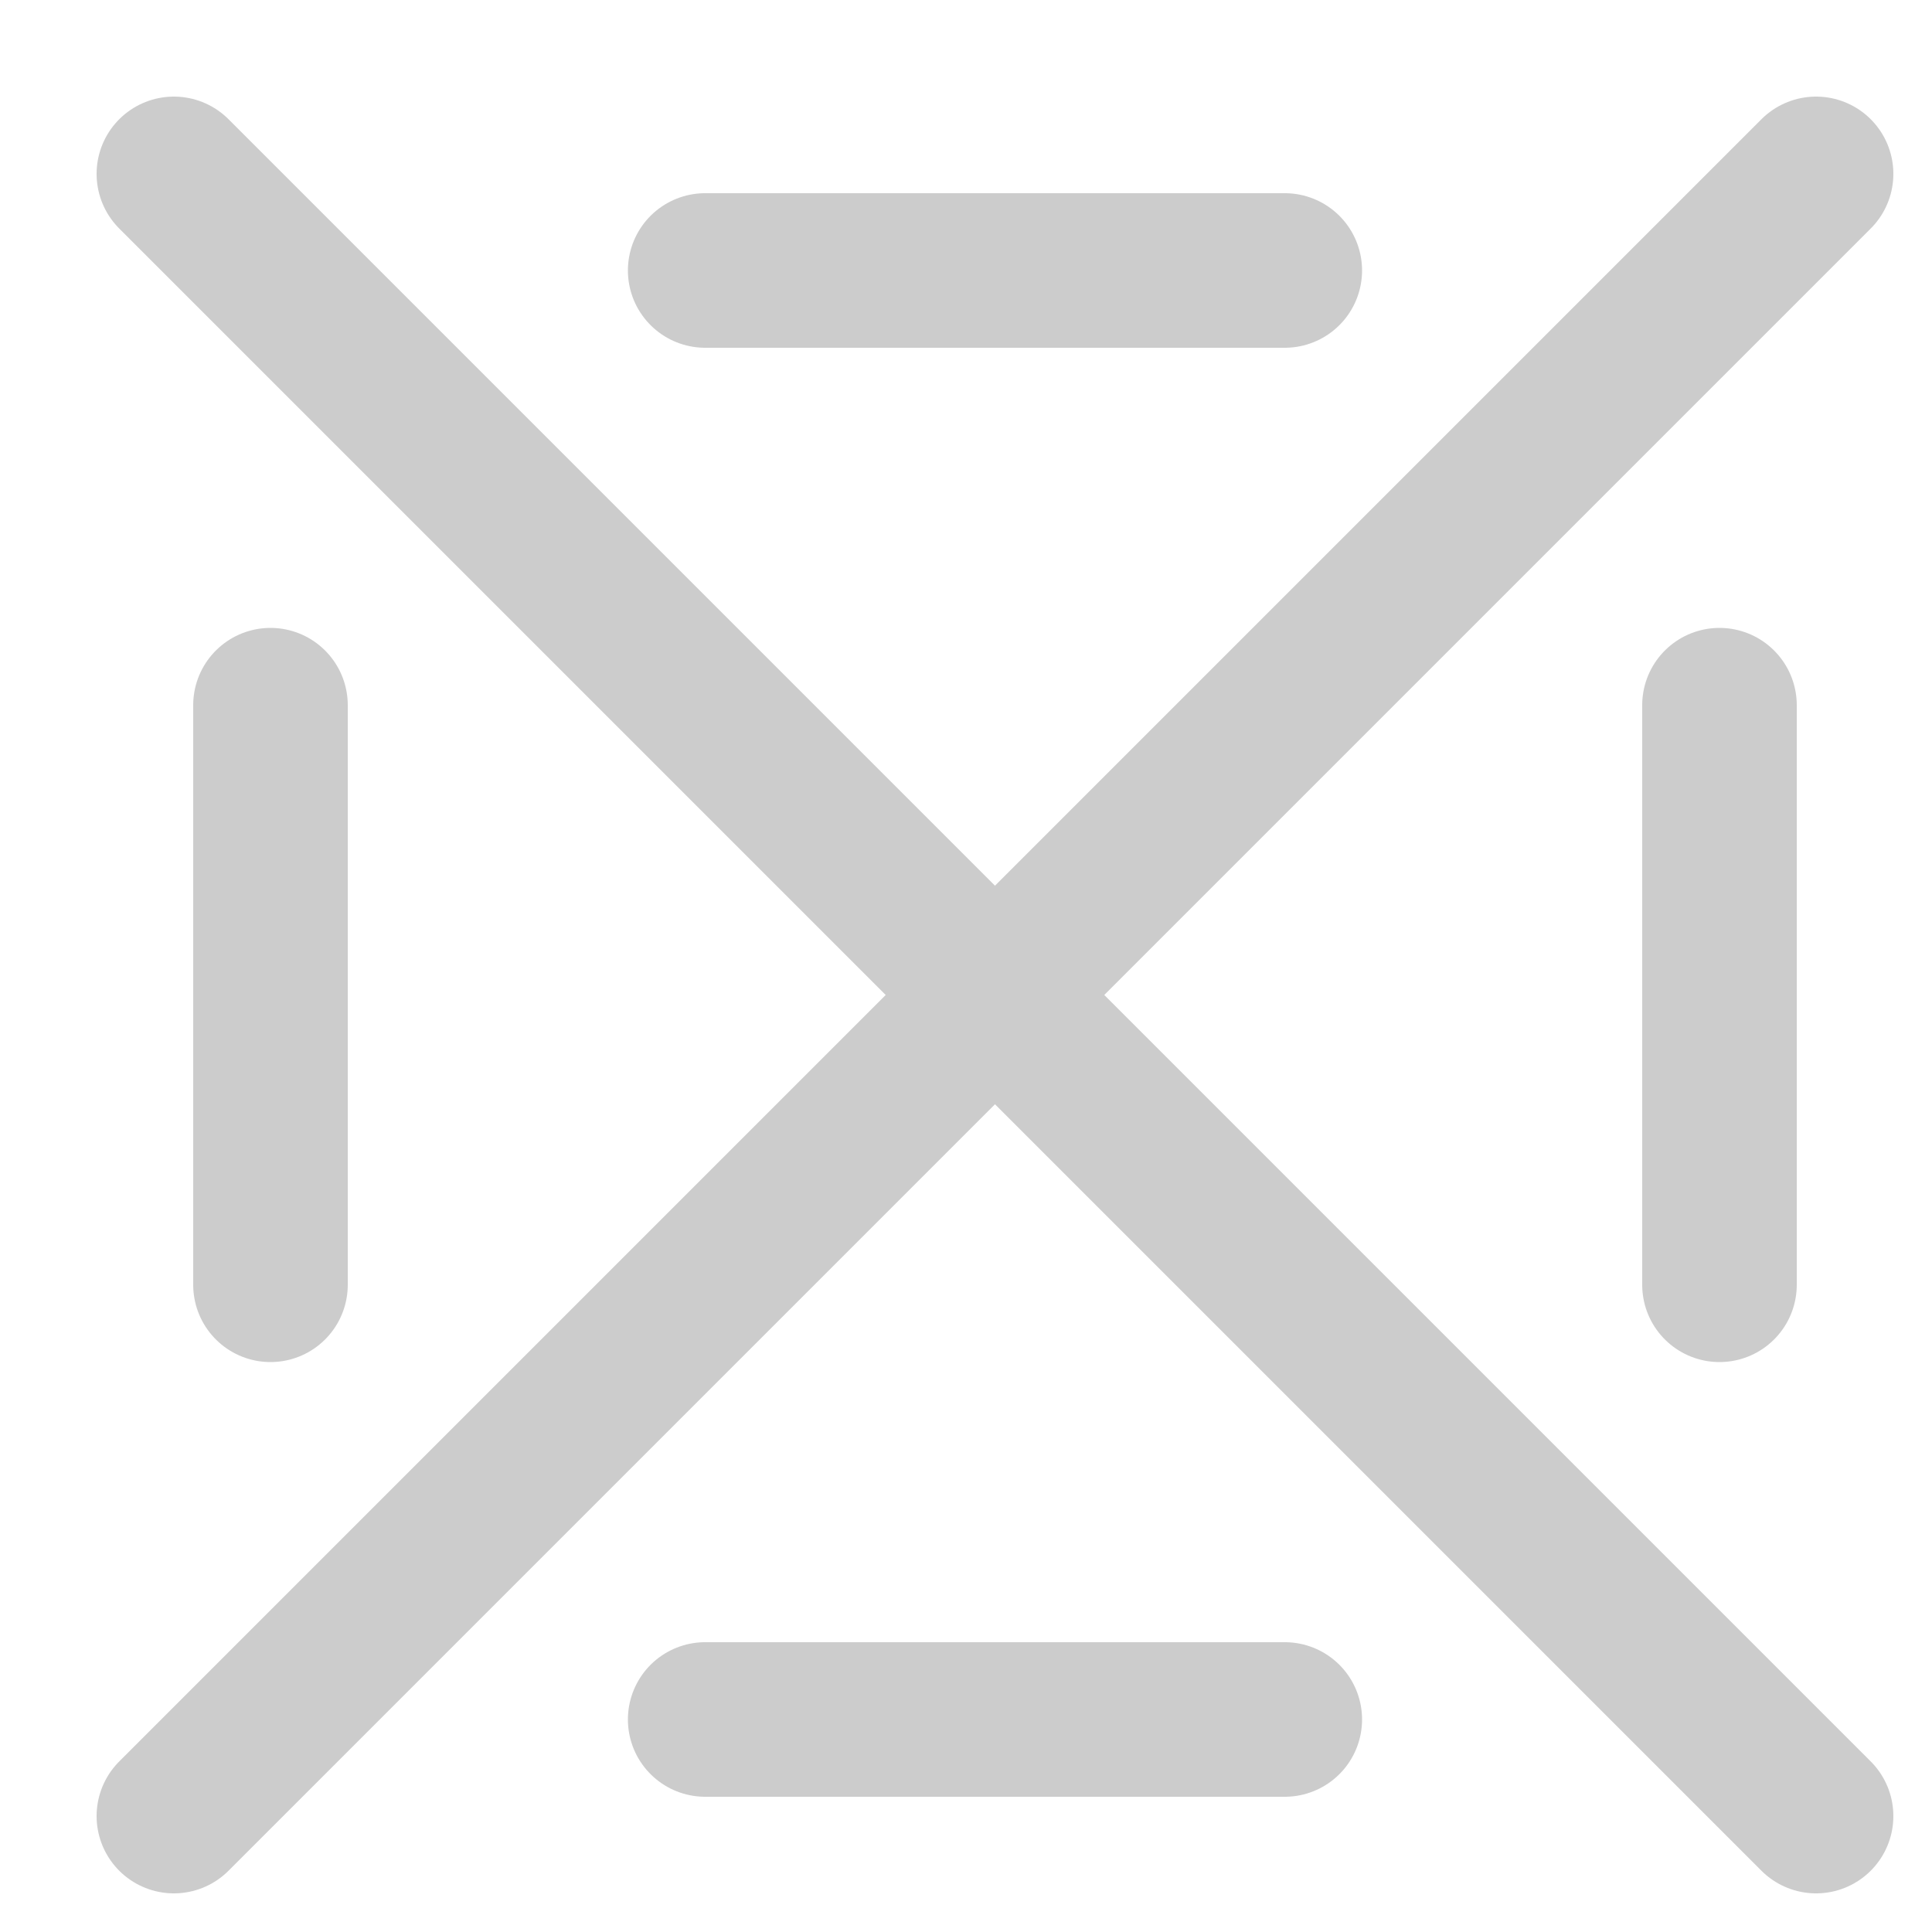 <!-- <svg xmlns="http://www.w3.org/2000/svg" fill="none" viewBox="0 0 88 31"><title>Mu-An Chiou @ muan.co</title><style>@media (prefers-reduced-motion) {path { animation: none !important;stroke-dasharray:unset !important;}} @keyframes grow{0%{opacity:0}20%{opacity:1;transform:rotateX(40deg)}40%{transform:rotateX(0deg)}70%,to{stroke-dasharray:100px 0}} svg{cursor:pointer}path{stroke-dashoffset:1px;stroke-dasharray:1px 130px;animation:grow 4s ease-in-out forwards infinite;transform-origin:center;stroke:#fdfdfd}.path1{animation-delay:0s}.path2{animation-delay:.5s}.path3{animation-delay:.8s}.path4{animation-delay:1.4s}rect{fill:#303030}@media (prefers-color-scheme:dark){rect{fill:#fdfdfd}path{stroke:#303030}}</style><rect width="88" height="31" fill="#1C1C1C" rx="2" ry="2"/><path stroke="#fff" stroke-linecap="round" stroke-linejoin="round" stroke-width="1.5126" d="M43.25 9h2.5" class="path1"/><path stroke="#fff" stroke-linecap="round" stroke-linejoin="round" stroke-width="1.5126" d="M40.75 12.5294h7.5" class="path2"/><path stroke="#fff" stroke-linecap="round" stroke-linejoin="round" stroke-width="1.5126" d="M37 16.0588h15" class="path3"/><path stroke="#fff" stroke-linecap="round" stroke-width="1.5126" d="M40.7815 21.7311c.923-.7651 2.7208-2.2689 3.6704-2.2689 1.2869 0 1.3292 2.2689 2.3955 2.2689 1.0662 0 2.0013-.4412 2.0013-.4412" class="path4"/></svg> -->

<svg class="logo" viewBox="-20 -20 200 200" fill="none" xmlns="http://www.w3.org/2000/svg">
    <title>K</title>
    <style>
        @keyframes draw {
            0% {
                stroke-dasharray: 1, 200;
                stroke-dashoffset: 0;
            }
            50% {
                stroke-dasharray: 100, 200;
                stroke-dashoffset: -15;
            }
            100% {
                stroke-dasharray: 100, 200;
                stroke-dashoffset: -125;
            }
        }

        .logo {
            /* Initial styles for SVG when animation is paused/stopped */
            animation-play-state: paused;
        }

        .logo.start-animation {
            /* Styles to play/start the SVG animation */
            animation-play-state: running;
        }

        path {
            stroke-linecap: round;
            stroke-linejoin: round;
        }

        svg {
            cursor: pointer;
        }

        .path1, .path2, .path3, .path4 {
            animation: draw 2s linear infinite;
        }

        .path1 {animation-delay: 0s;}   /* Top Edge */
        .path2 {animation-delay: 0s;}   /* Right Edge */
        .path3 {animation-delay: 0s;}   /* Bottom Edge */
        .path4 {animation-delay: 0s;}   /* Left Edge */
    </style>

    <!-- Top Edge -->
    <path d="M 53 8 L 113 8" class="path1" stroke="#cccccc" stroke-width="16"/>
    <!-- Right Edge -->
    <path d="M 158 53 L 158 113" class="path2" stroke="#cccccc" stroke-width="16"/>
    <!-- Bottom Edge -->
    <path d="M 113 158 L 53 158" class="path3" stroke="#cccccc" stroke-width="16"/>
    <!-- Left Edge -->
    <path d="M 8 113 L 8 53" class="path4" stroke="#cccccc" stroke-width="16"/>
    <!-- Drawing the Diagonal -->
    <path d="M -2 -2 L 168 168" class="path5" stroke="#cccccc" stroke-width="16"/>
    <!-- Drawing the Anti-diagonal -->
    <path d="M 168 -2 L -2 168" class="path6" stroke="#cccccc" stroke-width="16"/>
</svg>
